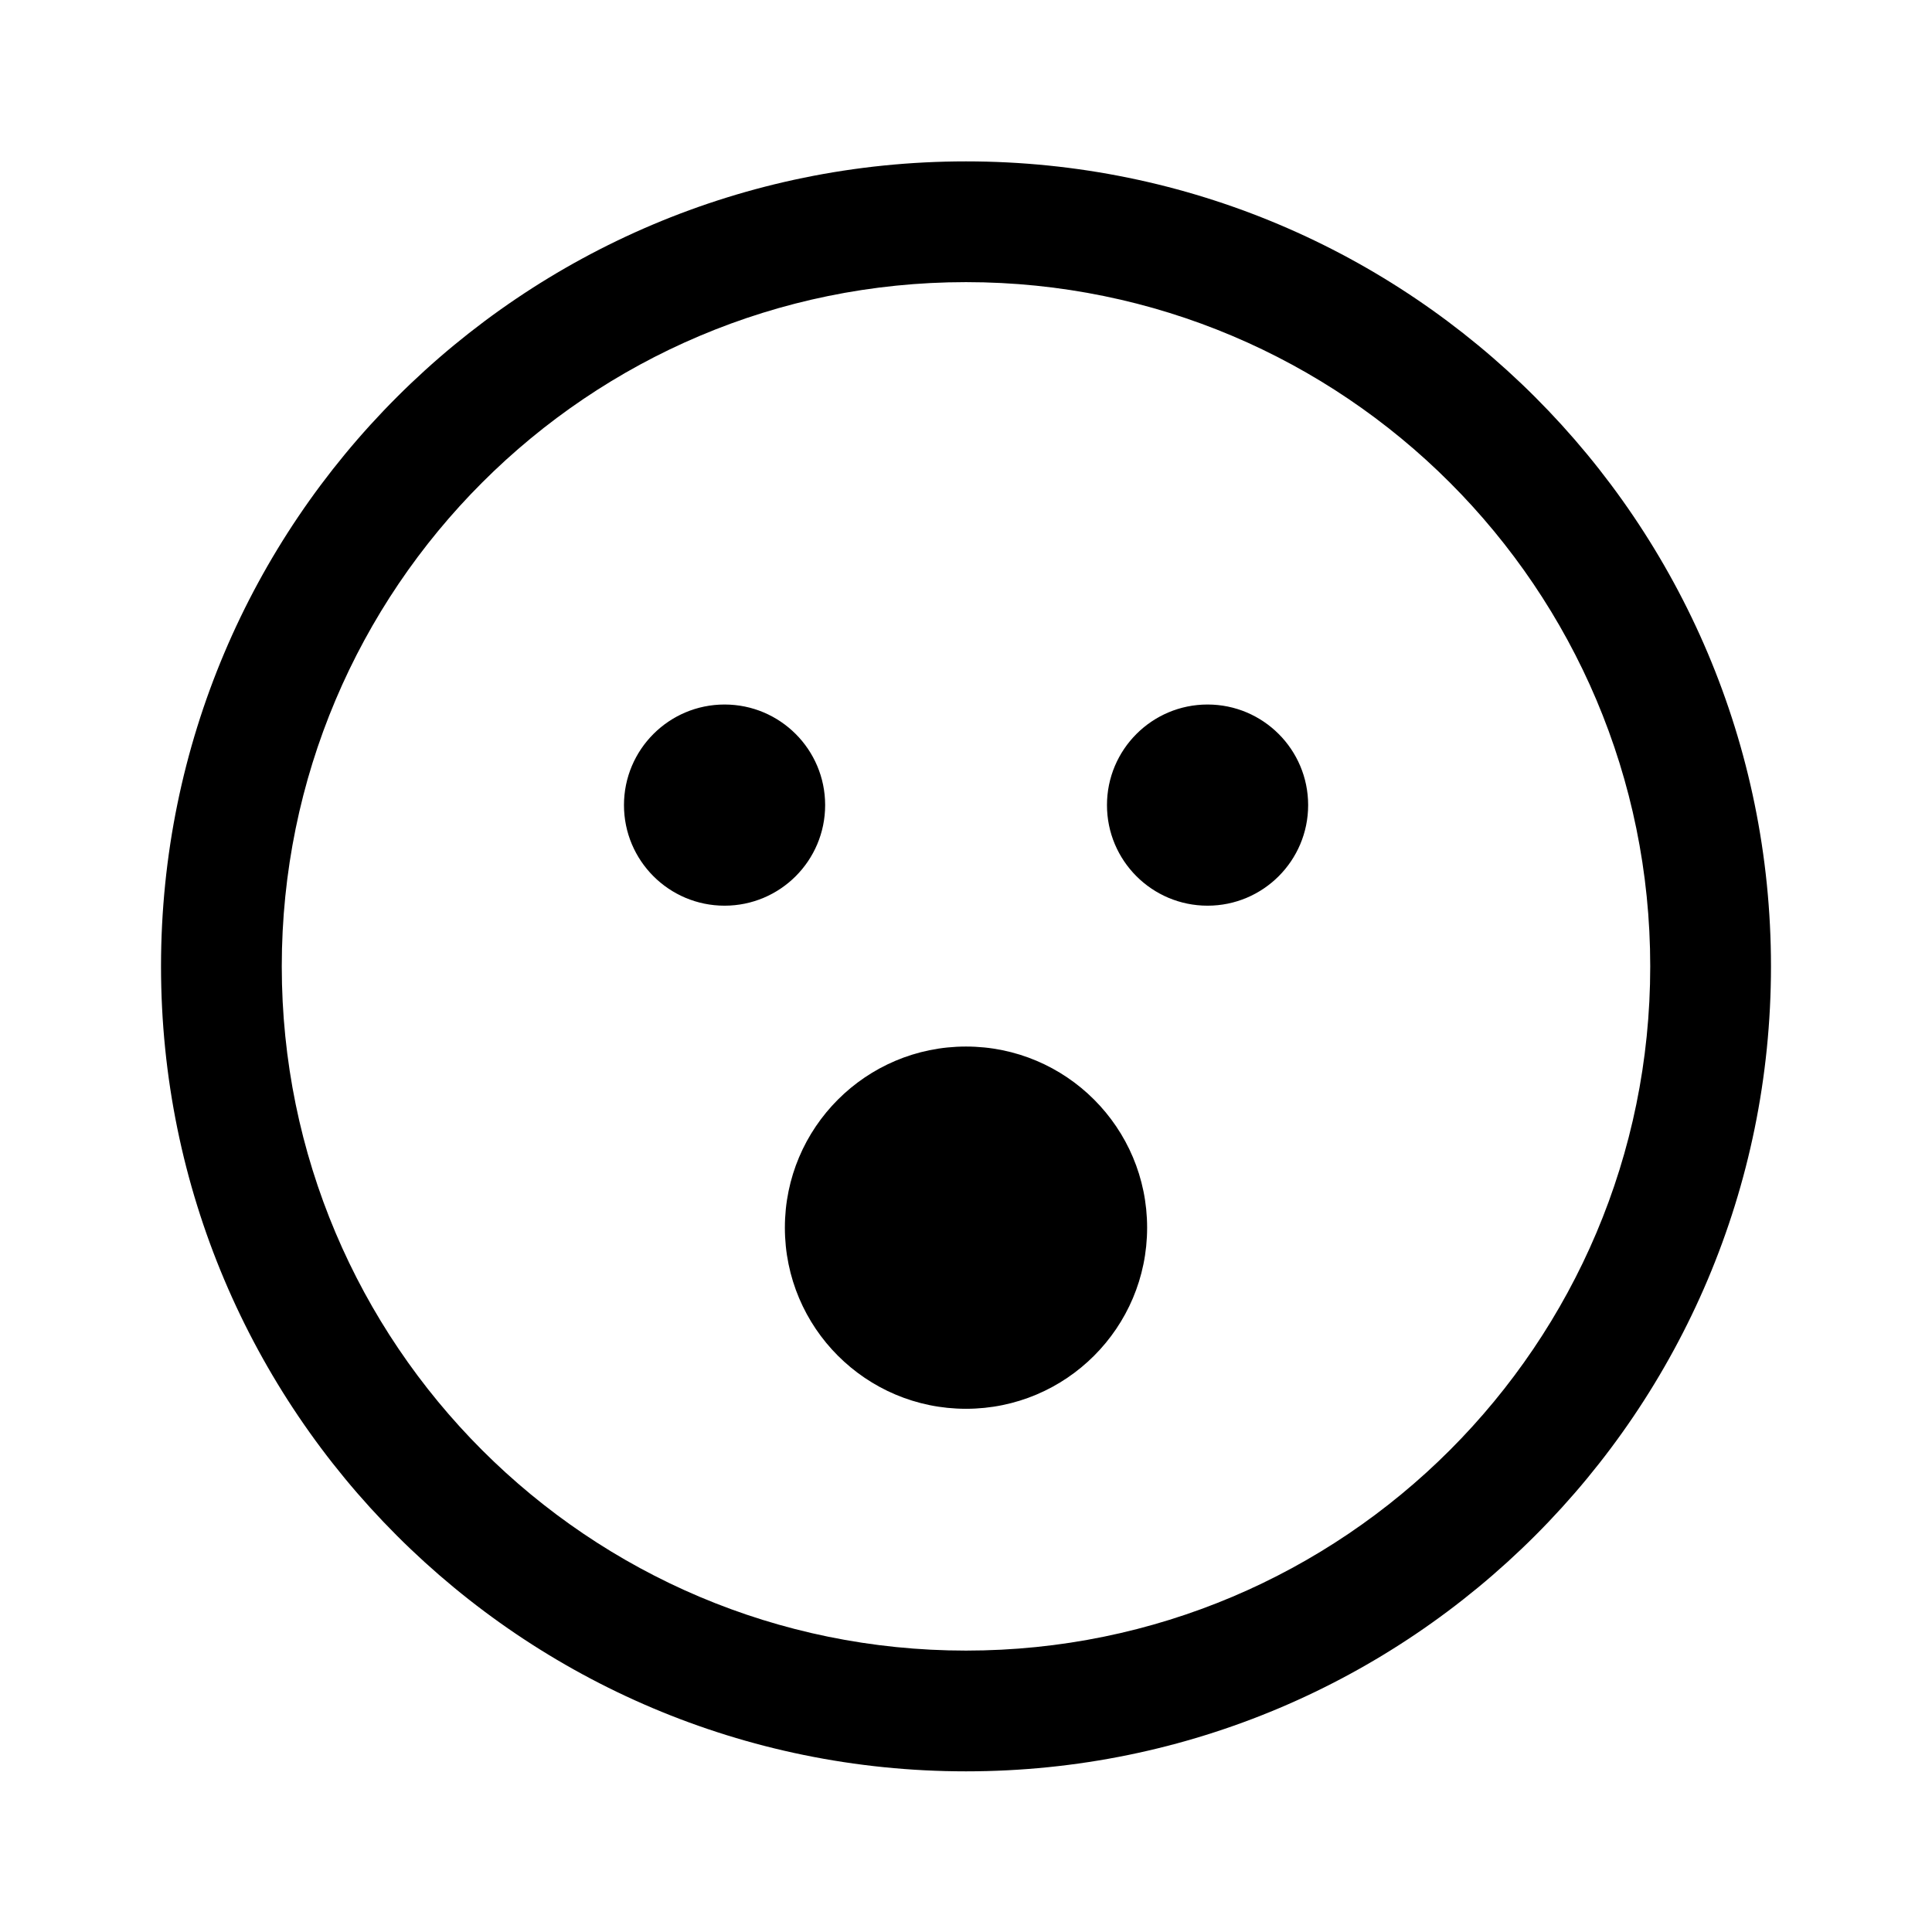 <!-- Generated by IcoMoon.io -->
<svg version="1.1" xmlns="http://www.w3.org/2000/svg" width="32" height="32" viewBox="0 0 32 32">
<title>emoji-surprise</title>
<path d="M16 2.673c7.364 0 13.333 5.97 13.333 13.333s-5.97 13.333-13.333 13.333c-7.364 0-13.333-5.97-13.333-13.333s5.97-13.333 13.333-13.333zM16 4.673c-6.259 0-11.333 5.074-11.333 11.333s5.074 11.333 11.333 11.333 11.333-5.074 11.333-11.333c0-6.259-5.074-11.333-11.333-11.333zM16 17.334c1.657 0 3 1.343 3 3s-1.343 3-3 3-3-1.343-3-3c0-1.657 1.343-3 3-3zM12.001 11.669c0.92 0 1.666 0.746 1.666 1.666s-0.746 1.666-1.666 1.666-1.666-0.746-1.666-1.666c0-0.92 0.746-1.666 1.666-1.666zM20.001 11.669c0.92 0 1.666 0.746 1.666 1.666s-0.746 1.666-1.666 1.666c-0.92 0-1.666-0.746-1.666-1.666s0.746-1.666 1.666-1.666z"></path>
</svg>
